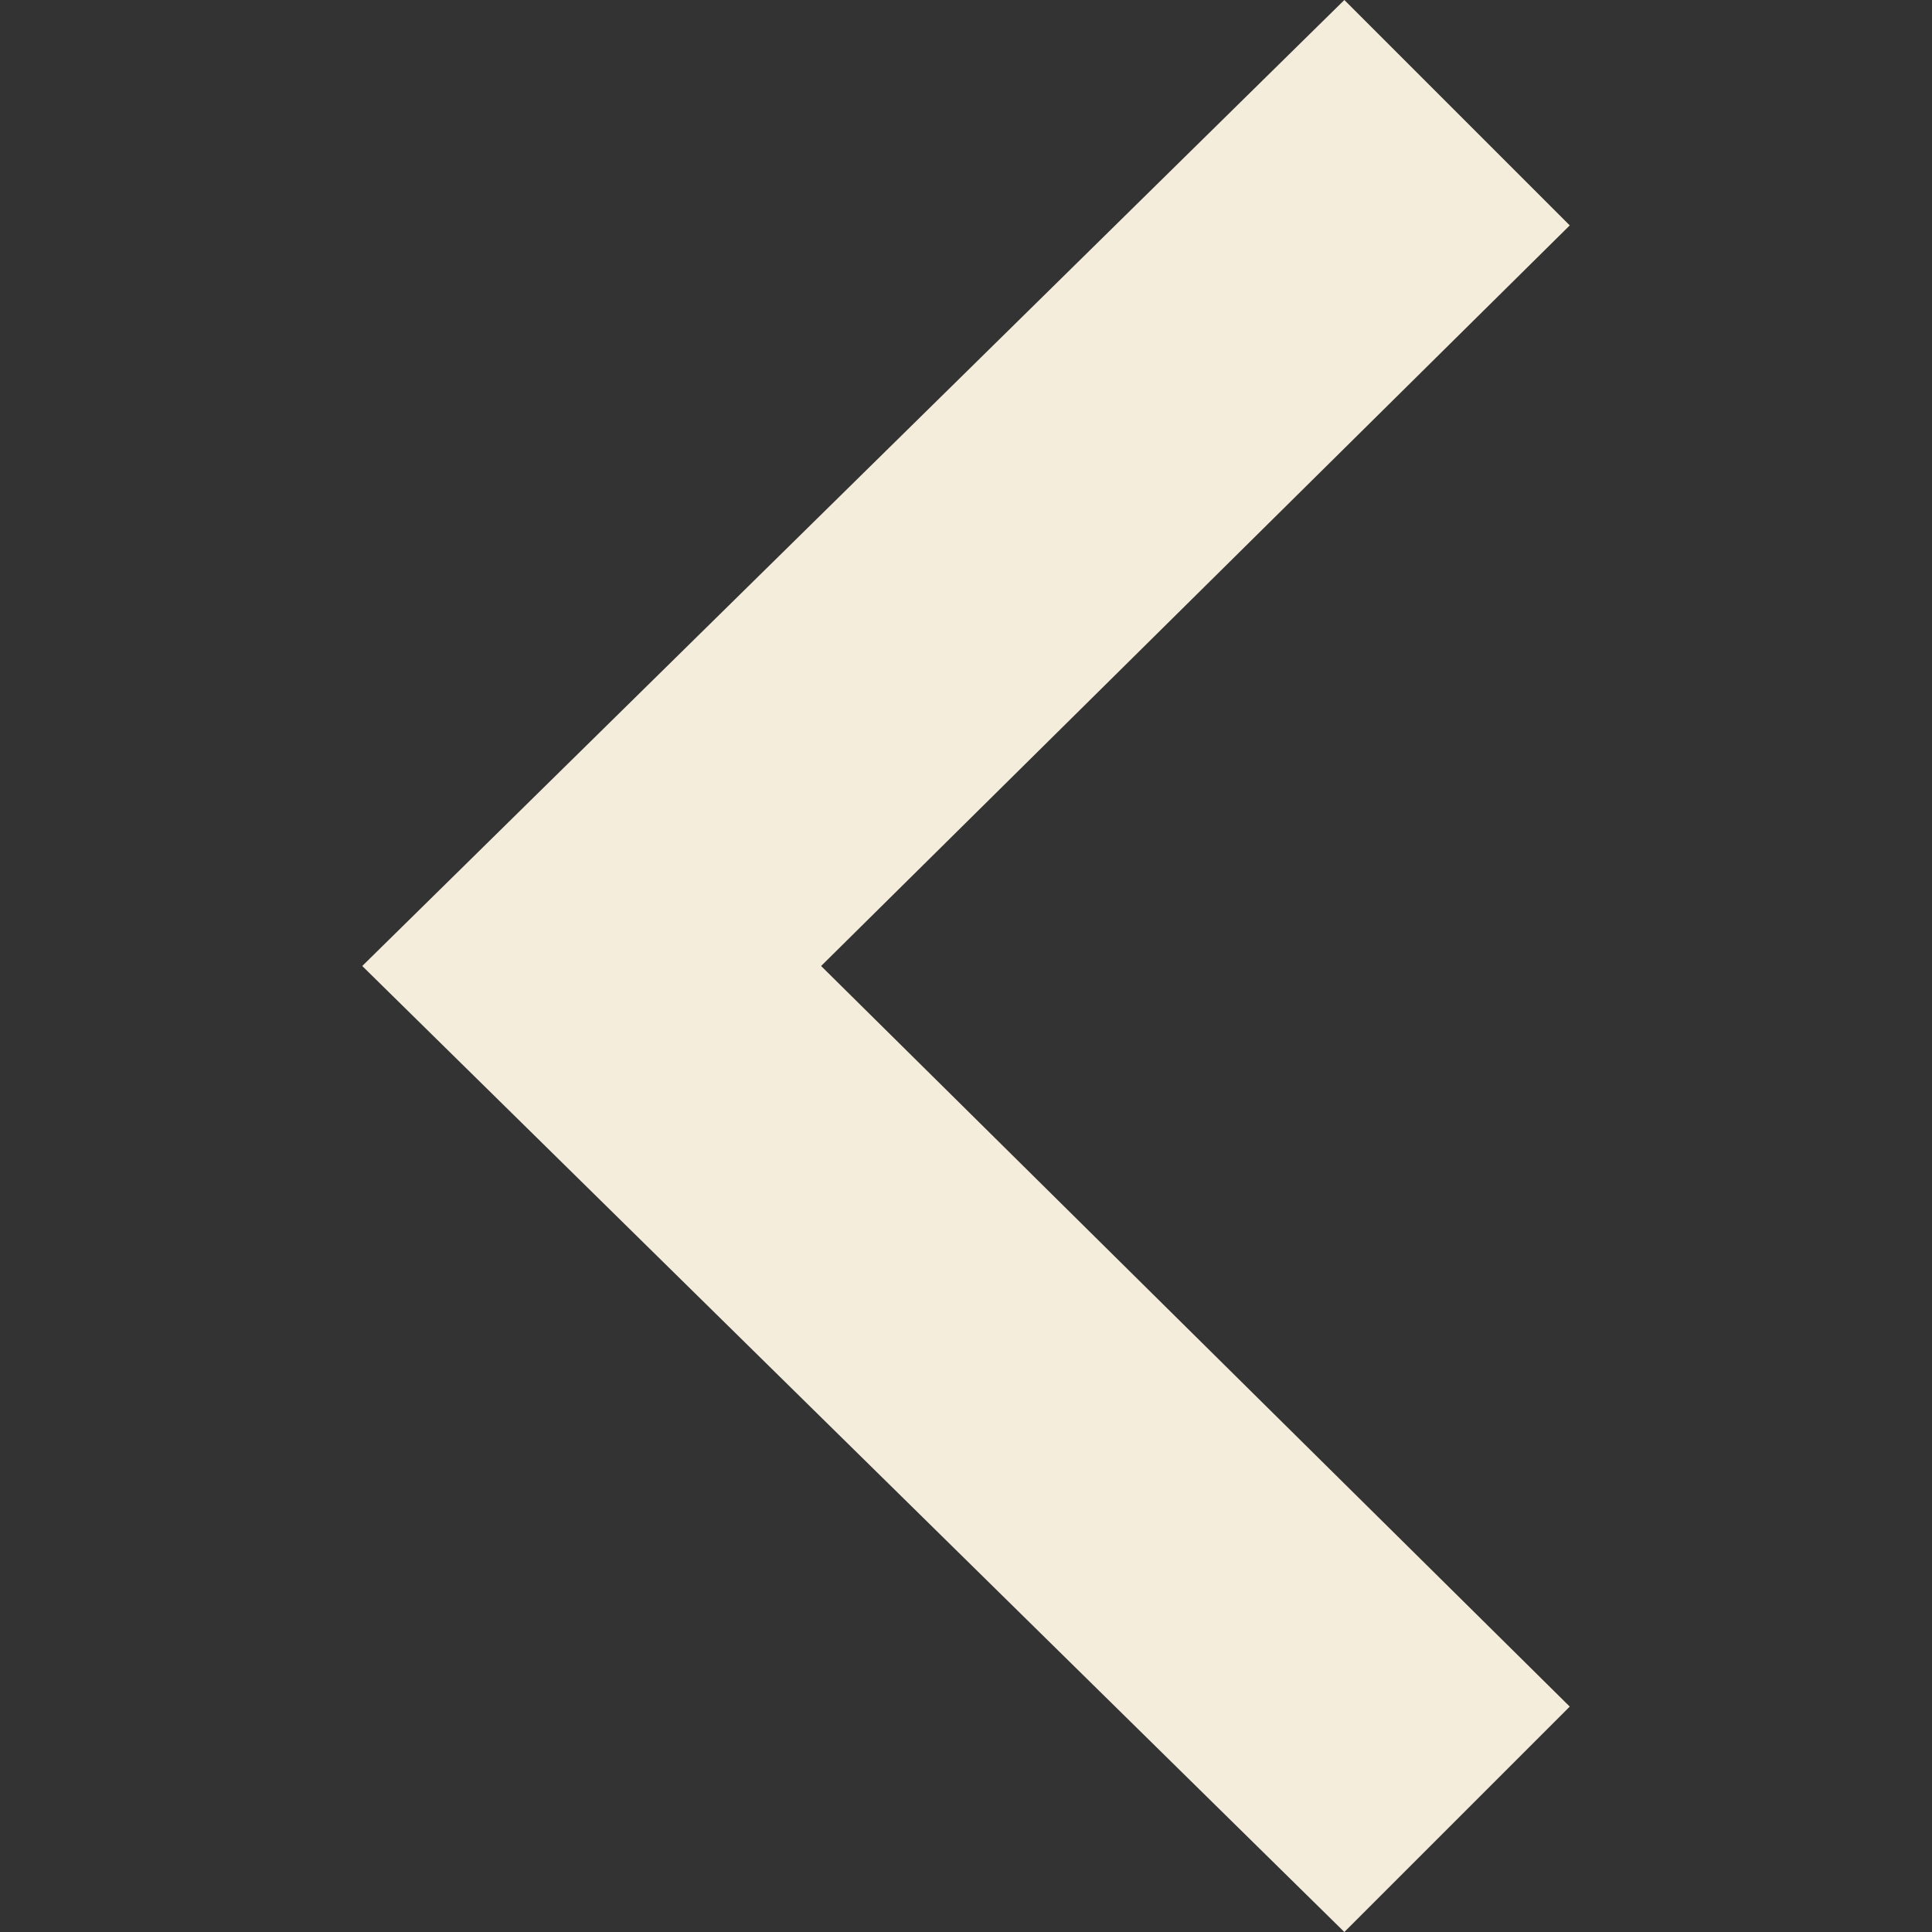 <svg version="1.2" xmlns="http://www.w3.org/2000/svg" viewBox="0 0 24 24" width="24" height="24"><rect x="0" y="0" width="24" height="24" fill="#333333" stroke="none"/><style>.a{fill:#f5eddc}</style><path class="a" d="m16.7 0l2.8 2.8-9.3 9.2 9.3 9.2-2.8 2.8-12.2-12z"/></svg>